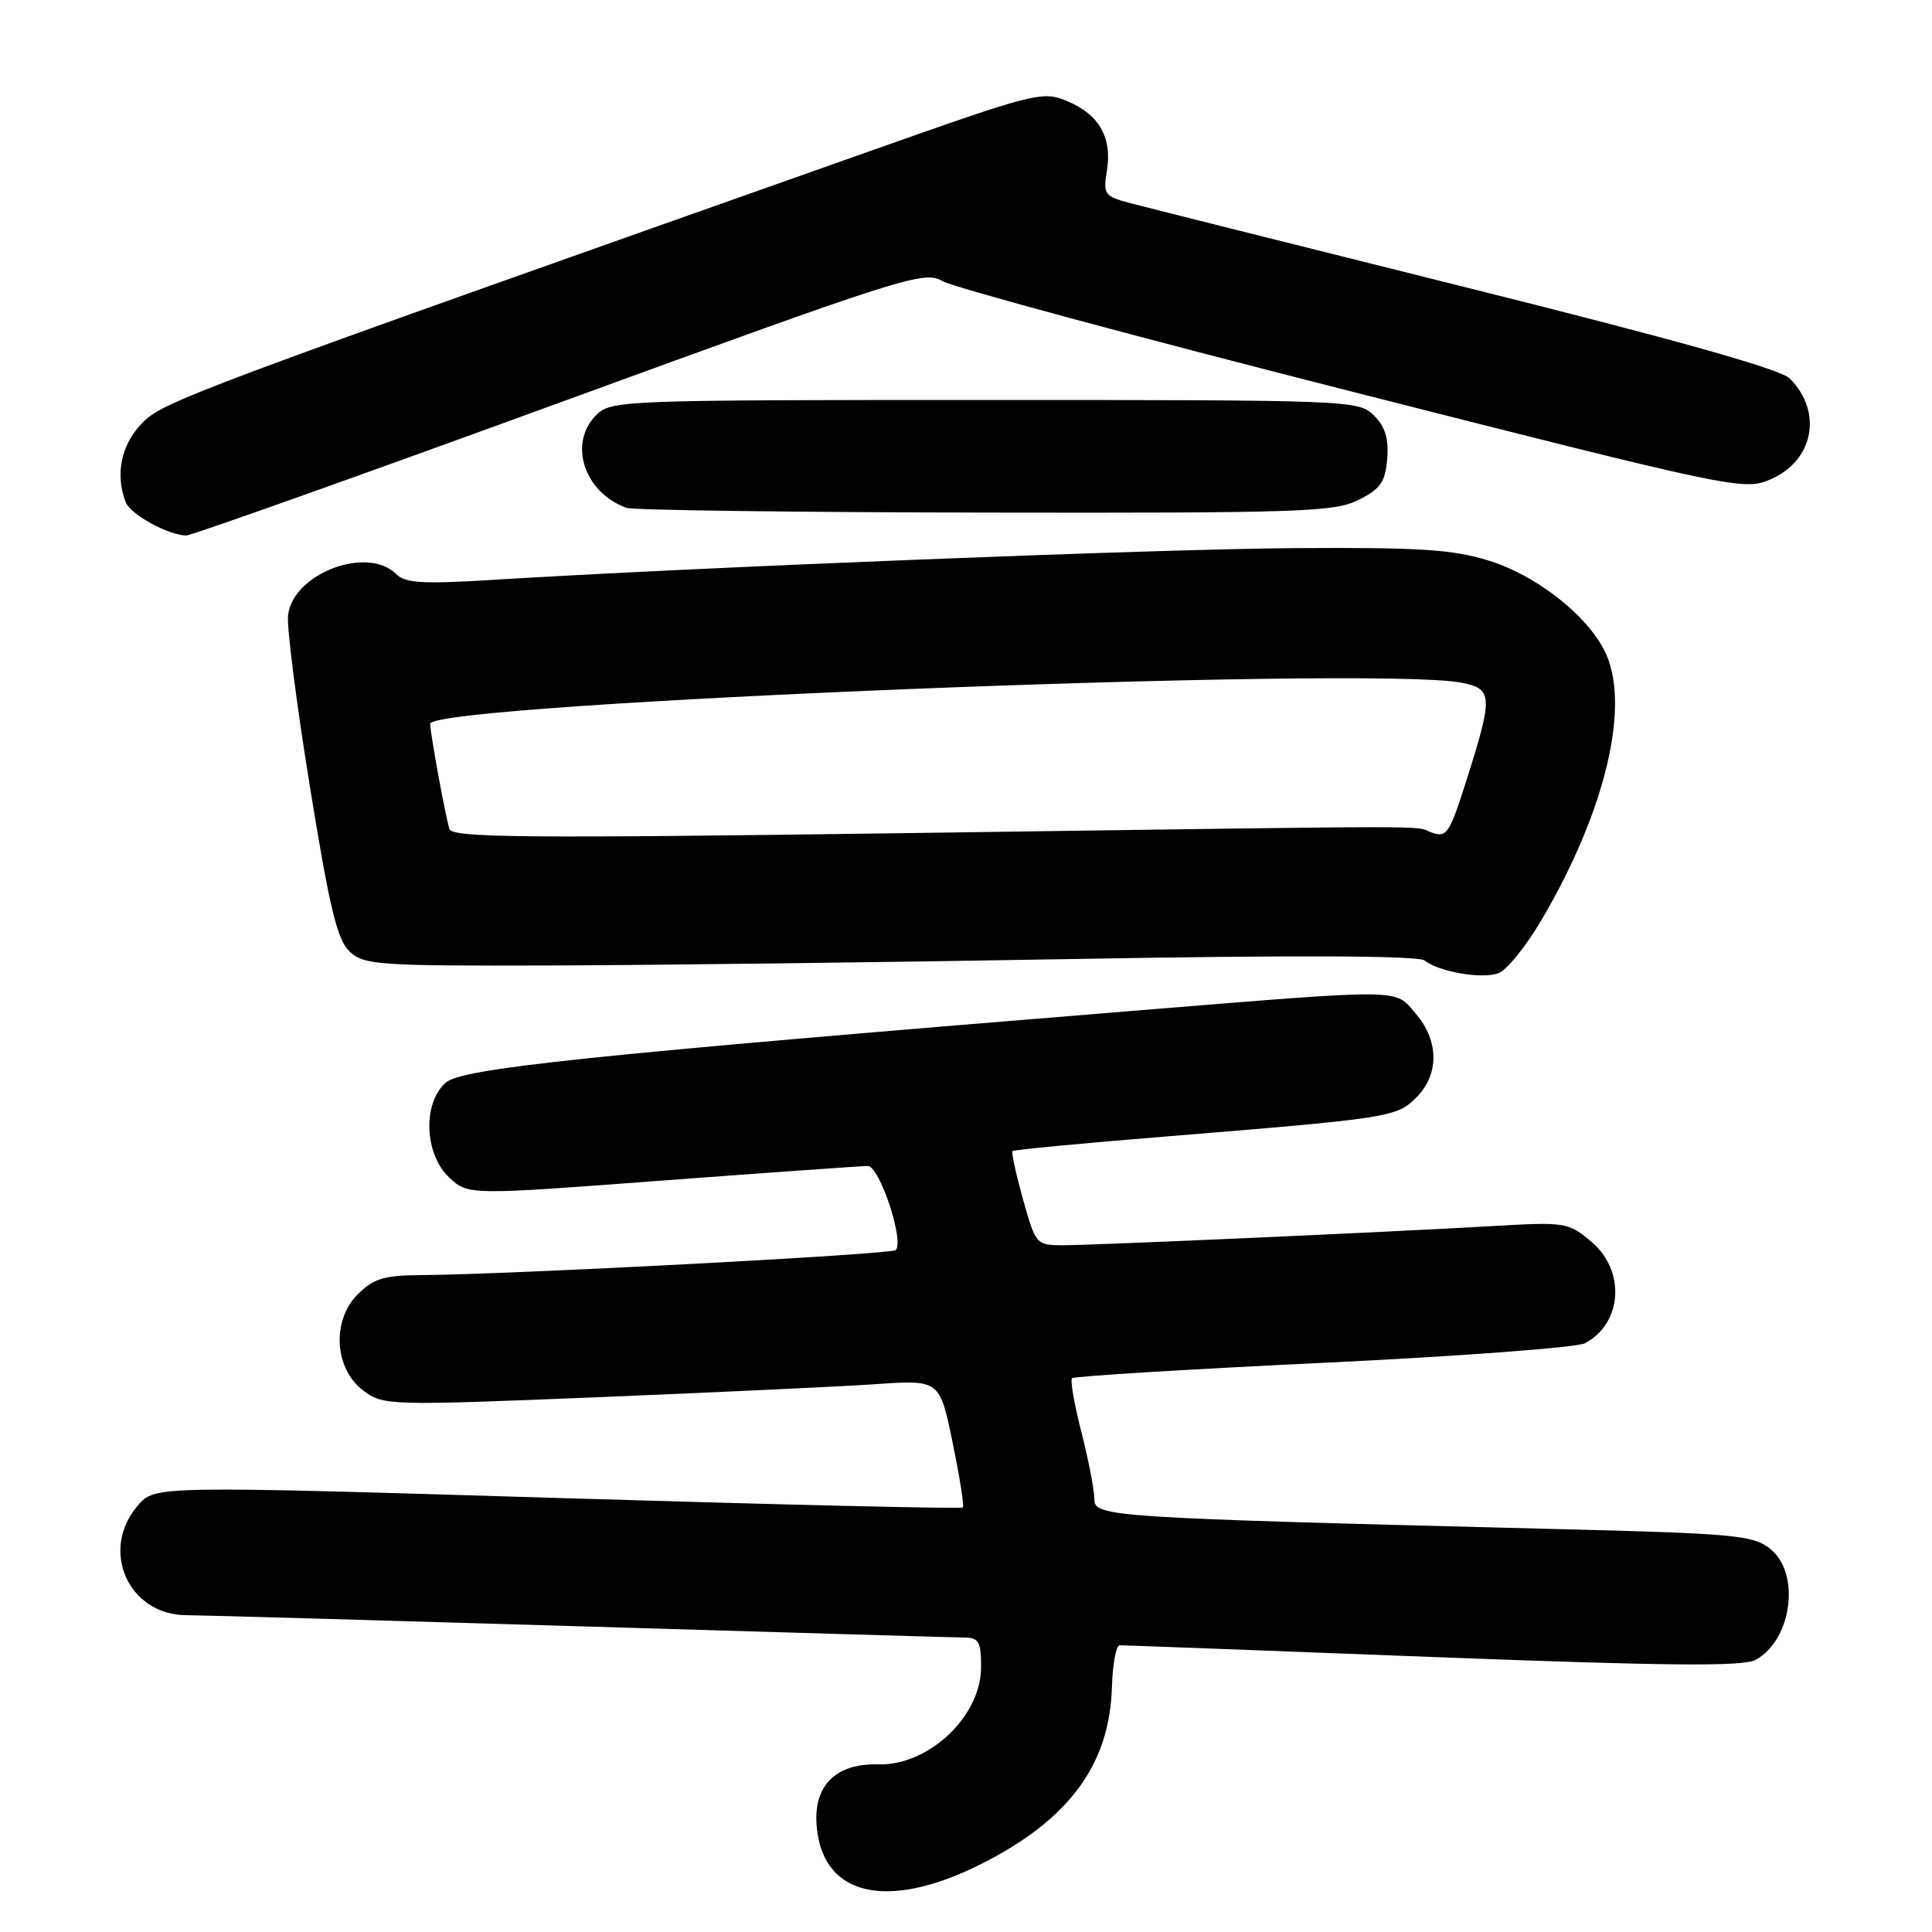<?xml version="1.0" encoding="UTF-8" standalone="no"?>
<!DOCTYPE svg PUBLIC "-//W3C//DTD SVG 1.1//EN" "http://www.w3.org/Graphics/SVG/1.1/DTD/svg11.dtd" >
<svg xmlns="http://www.w3.org/2000/svg" xmlns:xlink="http://www.w3.org/1999/xlink" version="1.1" viewBox="0 0 256 256">
 <g >
 <path fill="currentColor"
d=" M 130.03 246.98 C 141.67 241.11 147.04 233.82 147.34 223.50 C 147.43 220.49 147.89 218.01 148.37 218.01 C 148.84 218.00 167.50 218.70 189.83 219.56 C 220.91 220.75 230.93 220.84 232.60 219.95 C 237.46 217.34 238.63 208.43 234.53 205.20 C 232.28 203.43 229.74 203.20 206.78 202.62 C 146.63 201.11 145.00 201.00 145.01 198.63 C 145.01 197.46 144.24 193.48 143.30 189.79 C 142.35 186.11 141.79 182.87 142.05 182.62 C 142.31 182.36 157.28 181.44 175.32 180.58 C 193.35 179.72 208.98 178.55 210.03 177.98 C 214.99 175.33 215.42 168.37 210.86 164.53 C 207.79 161.95 207.47 161.90 197.61 162.47 C 183.36 163.29 145.21 164.99 140.88 165.00 C 137.31 165.00 137.24 164.93 135.55 158.91 C 134.62 155.56 133.99 152.69 134.17 152.52 C 134.35 152.35 143.50 151.48 154.50 150.59 C 184.30 148.16 185.05 148.04 187.68 145.41 C 190.72 142.37 190.68 137.91 187.60 134.32 C 184.71 130.96 186.59 130.98 149.90 133.96 C 77.29 139.87 61.15 141.56 59.03 143.48 C 55.98 146.23 56.24 152.94 59.51 156.01 C 62.02 158.37 62.02 158.37 87.76 156.43 C 101.92 155.37 114.17 154.50 114.99 154.50 C 116.54 154.50 119.86 164.48 118.69 165.64 C 118.11 166.22 67.63 168.88 55.70 168.96 C 50.88 168.99 49.49 169.42 47.40 171.51 C 43.91 175.00 44.30 181.41 48.18 184.29 C 50.80 186.24 51.52 186.26 79.18 185.14 C 94.76 184.50 111.33 183.73 116.00 183.41 C 124.51 182.83 124.51 182.83 126.22 191.11 C 127.16 195.67 127.78 199.56 127.58 199.75 C 127.39 199.95 103.22 199.38 73.87 198.49 C 20.51 196.87 20.51 196.87 18.26 199.49 C 13.18 205.39 16.99 213.98 24.70 214.02 C 26.79 214.03 50.33 214.70 77.00 215.50 C 103.67 216.30 126.51 216.97 127.75 216.98 C 129.70 217.00 130.00 217.53 130.00 220.92 C 130.00 227.41 123.05 233.98 116.38 233.79 C 110.19 233.62 107.25 237.19 108.42 243.45 C 109.93 251.50 118.36 252.87 130.03 246.98 Z  M 204.26 121.90 C 212.87 107.27 216.16 93.08 212.56 86.13 C 210.09 81.34 203.45 76.19 197.29 74.29 C 192.47 72.80 188.16 72.52 171.50 72.63 C 153.13 72.76 92.13 75.17 65.23 76.84 C 55.98 77.41 53.70 77.27 52.50 76.07 C 48.67 72.25 38.82 75.99 38.17 81.51 C 37.98 83.06 39.29 93.30 41.07 104.27 C 43.68 120.41 44.69 124.56 46.34 126.10 C 48.23 127.86 50.14 128.00 72.94 127.93 C 86.45 127.89 117.75 127.51 142.50 127.07 C 171.86 126.55 187.94 126.62 188.76 127.27 C 190.66 128.76 196.25 129.75 198.50 128.98 C 199.60 128.61 202.19 125.42 204.26 121.90 Z  M 74.07 53.38 C 120.16 36.55 122.44 35.83 124.91 37.26 C 126.34 38.09 150.77 44.68 179.21 51.91 C 229.39 64.67 231.03 65.01 234.46 63.58 C 240.31 61.14 241.61 54.61 237.14 50.14 C 235.92 48.92 222.07 45.02 194.42 38.12 C 171.91 32.50 151.84 27.47 149.82 26.93 C 146.33 26.01 146.16 25.78 146.67 22.62 C 147.39 18.24 145.64 15.16 141.43 13.41 C 138.13 12.03 137.30 12.24 115.76 19.85 C 24.18 52.24 21.54 53.22 18.75 56.15 C 16.03 59.00 15.25 62.88 16.65 66.53 C 17.27 68.15 22.21 70.88 24.66 70.96 C 25.30 70.98 47.54 63.07 74.07 53.38 Z  M 180.00 66.25 C 182.92 64.79 183.55 63.89 183.81 60.81 C 184.03 58.13 183.55 56.55 182.06 55.06 C 180.04 53.04 179.12 53.00 130.50 53.00 C 82.33 53.00 80.95 53.05 79.00 55.00 C 75.27 58.73 77.38 65.24 83.00 67.29 C 83.83 67.60 105.20 67.88 130.50 67.92 C 172.39 67.99 176.81 67.84 180.00 66.25 Z  M 59.56 109.86 C 59.07 108.43 57.00 97.15 57.00 95.91 C 57.00 93.16 181.45 88.17 193.57 90.45 C 197.79 91.24 197.86 92.18 194.44 103.00 C 192.07 110.50 191.72 111.04 189.69 110.31 C 187.07 109.37 193.76 109.36 120.26 110.39 C 69.75 111.09 59.95 111.01 59.56 109.86 Z "/>
</g>
</svg>